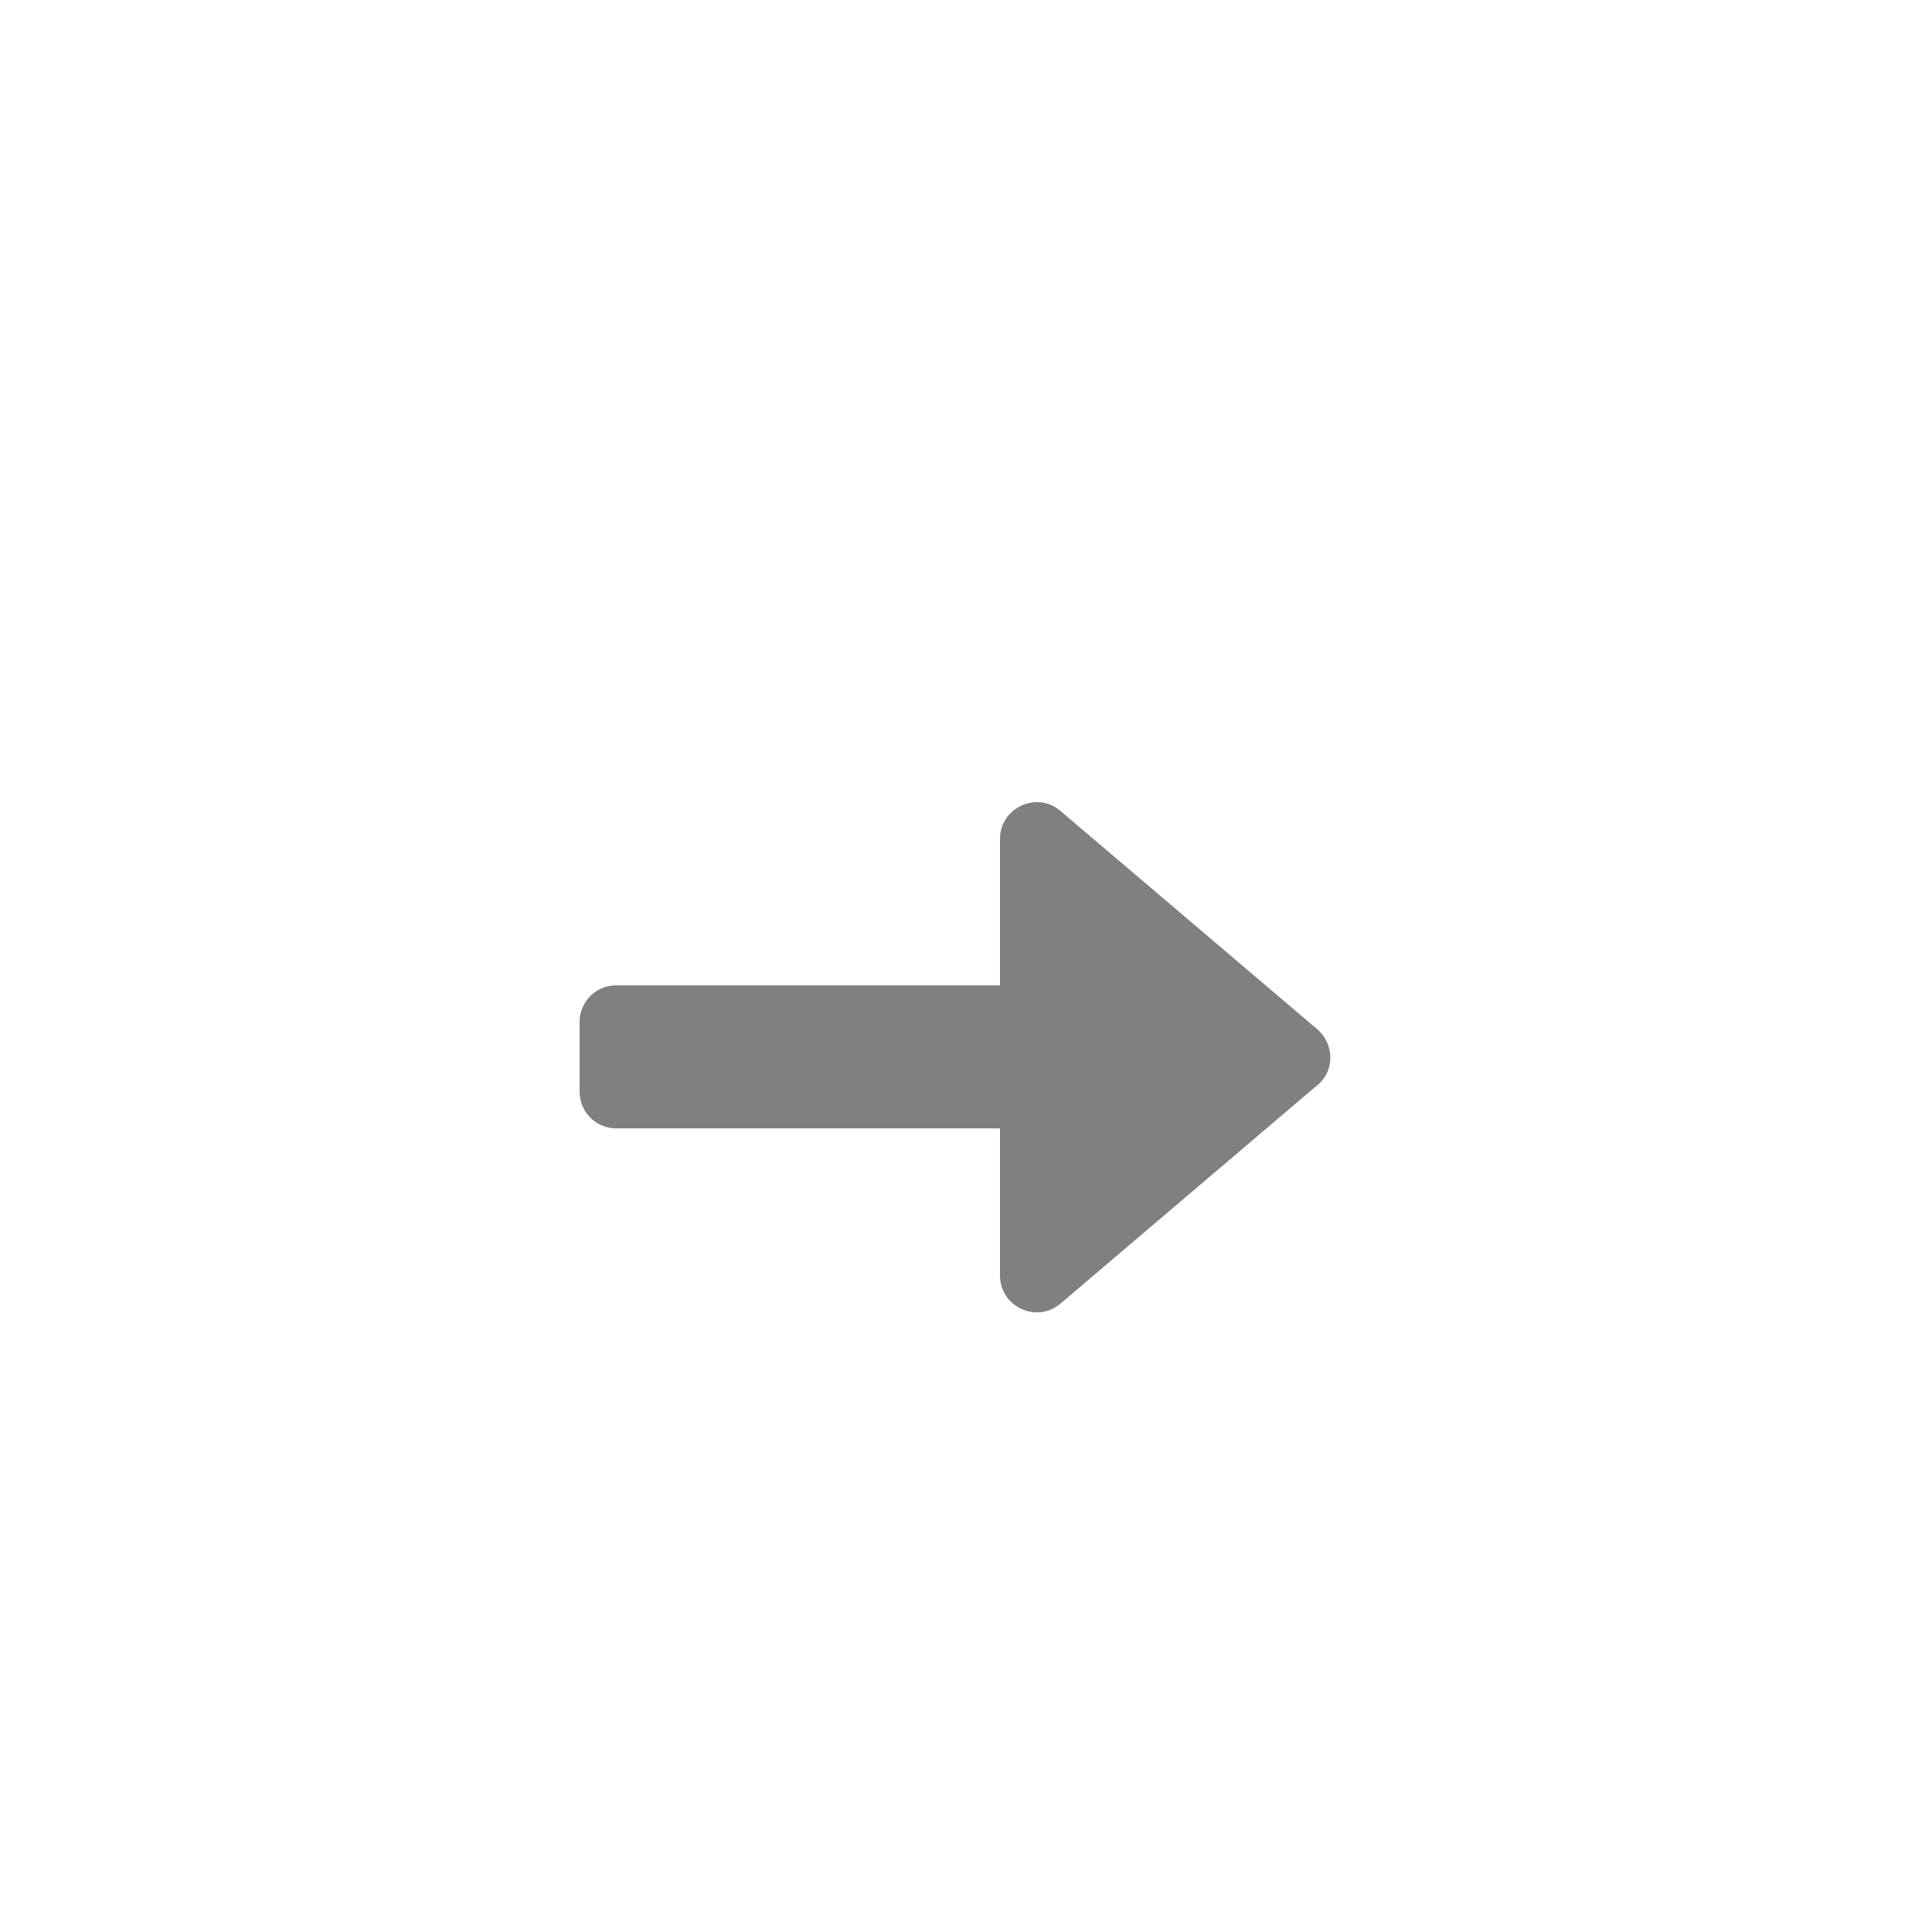 <svg xmlns="http://www.w3.org/2000/svg" xmlns:xlink="http://www.w3.org/1999/xlink" width="50" zoomAndPan="magnify" viewBox="0 0 37.5 37.5" height="50" preserveAspectRatio="xMidYMid meet" version="1.2"><defs><clipPath id="410635758f"><path d="M 11.102 15.34 L 25.906 15.34 L 25.906 25.703 L 11.102 25.703 Z M 11.102 15.34 "/></clipPath></defs><g id="afcba6e147"><g clip-rule="nonzero" clip-path="url(#410635758f)"><path style=" stroke:none;fill-rule:nonzero;fill:#808080;fill-opacity:1;" d="M 20.586 15.742 L 25.57 19.98 C 25.906 20.27 25.906 20.793 25.57 21.062 L 20.586 25.301 C 20.125 25.699 19.41 25.363 19.41 24.762 L 19.41 21.902 L 11.965 21.902 C 11.566 21.902 11.25 21.586 11.25 21.188 L 11.25 19.84 C 11.25 19.441 11.566 19.125 11.965 19.125 L 19.41 19.125 L 19.41 16.281 C 19.41 15.68 20.125 15.344 20.586 15.742 Z M 20.586 15.742 "/></g></g></svg>